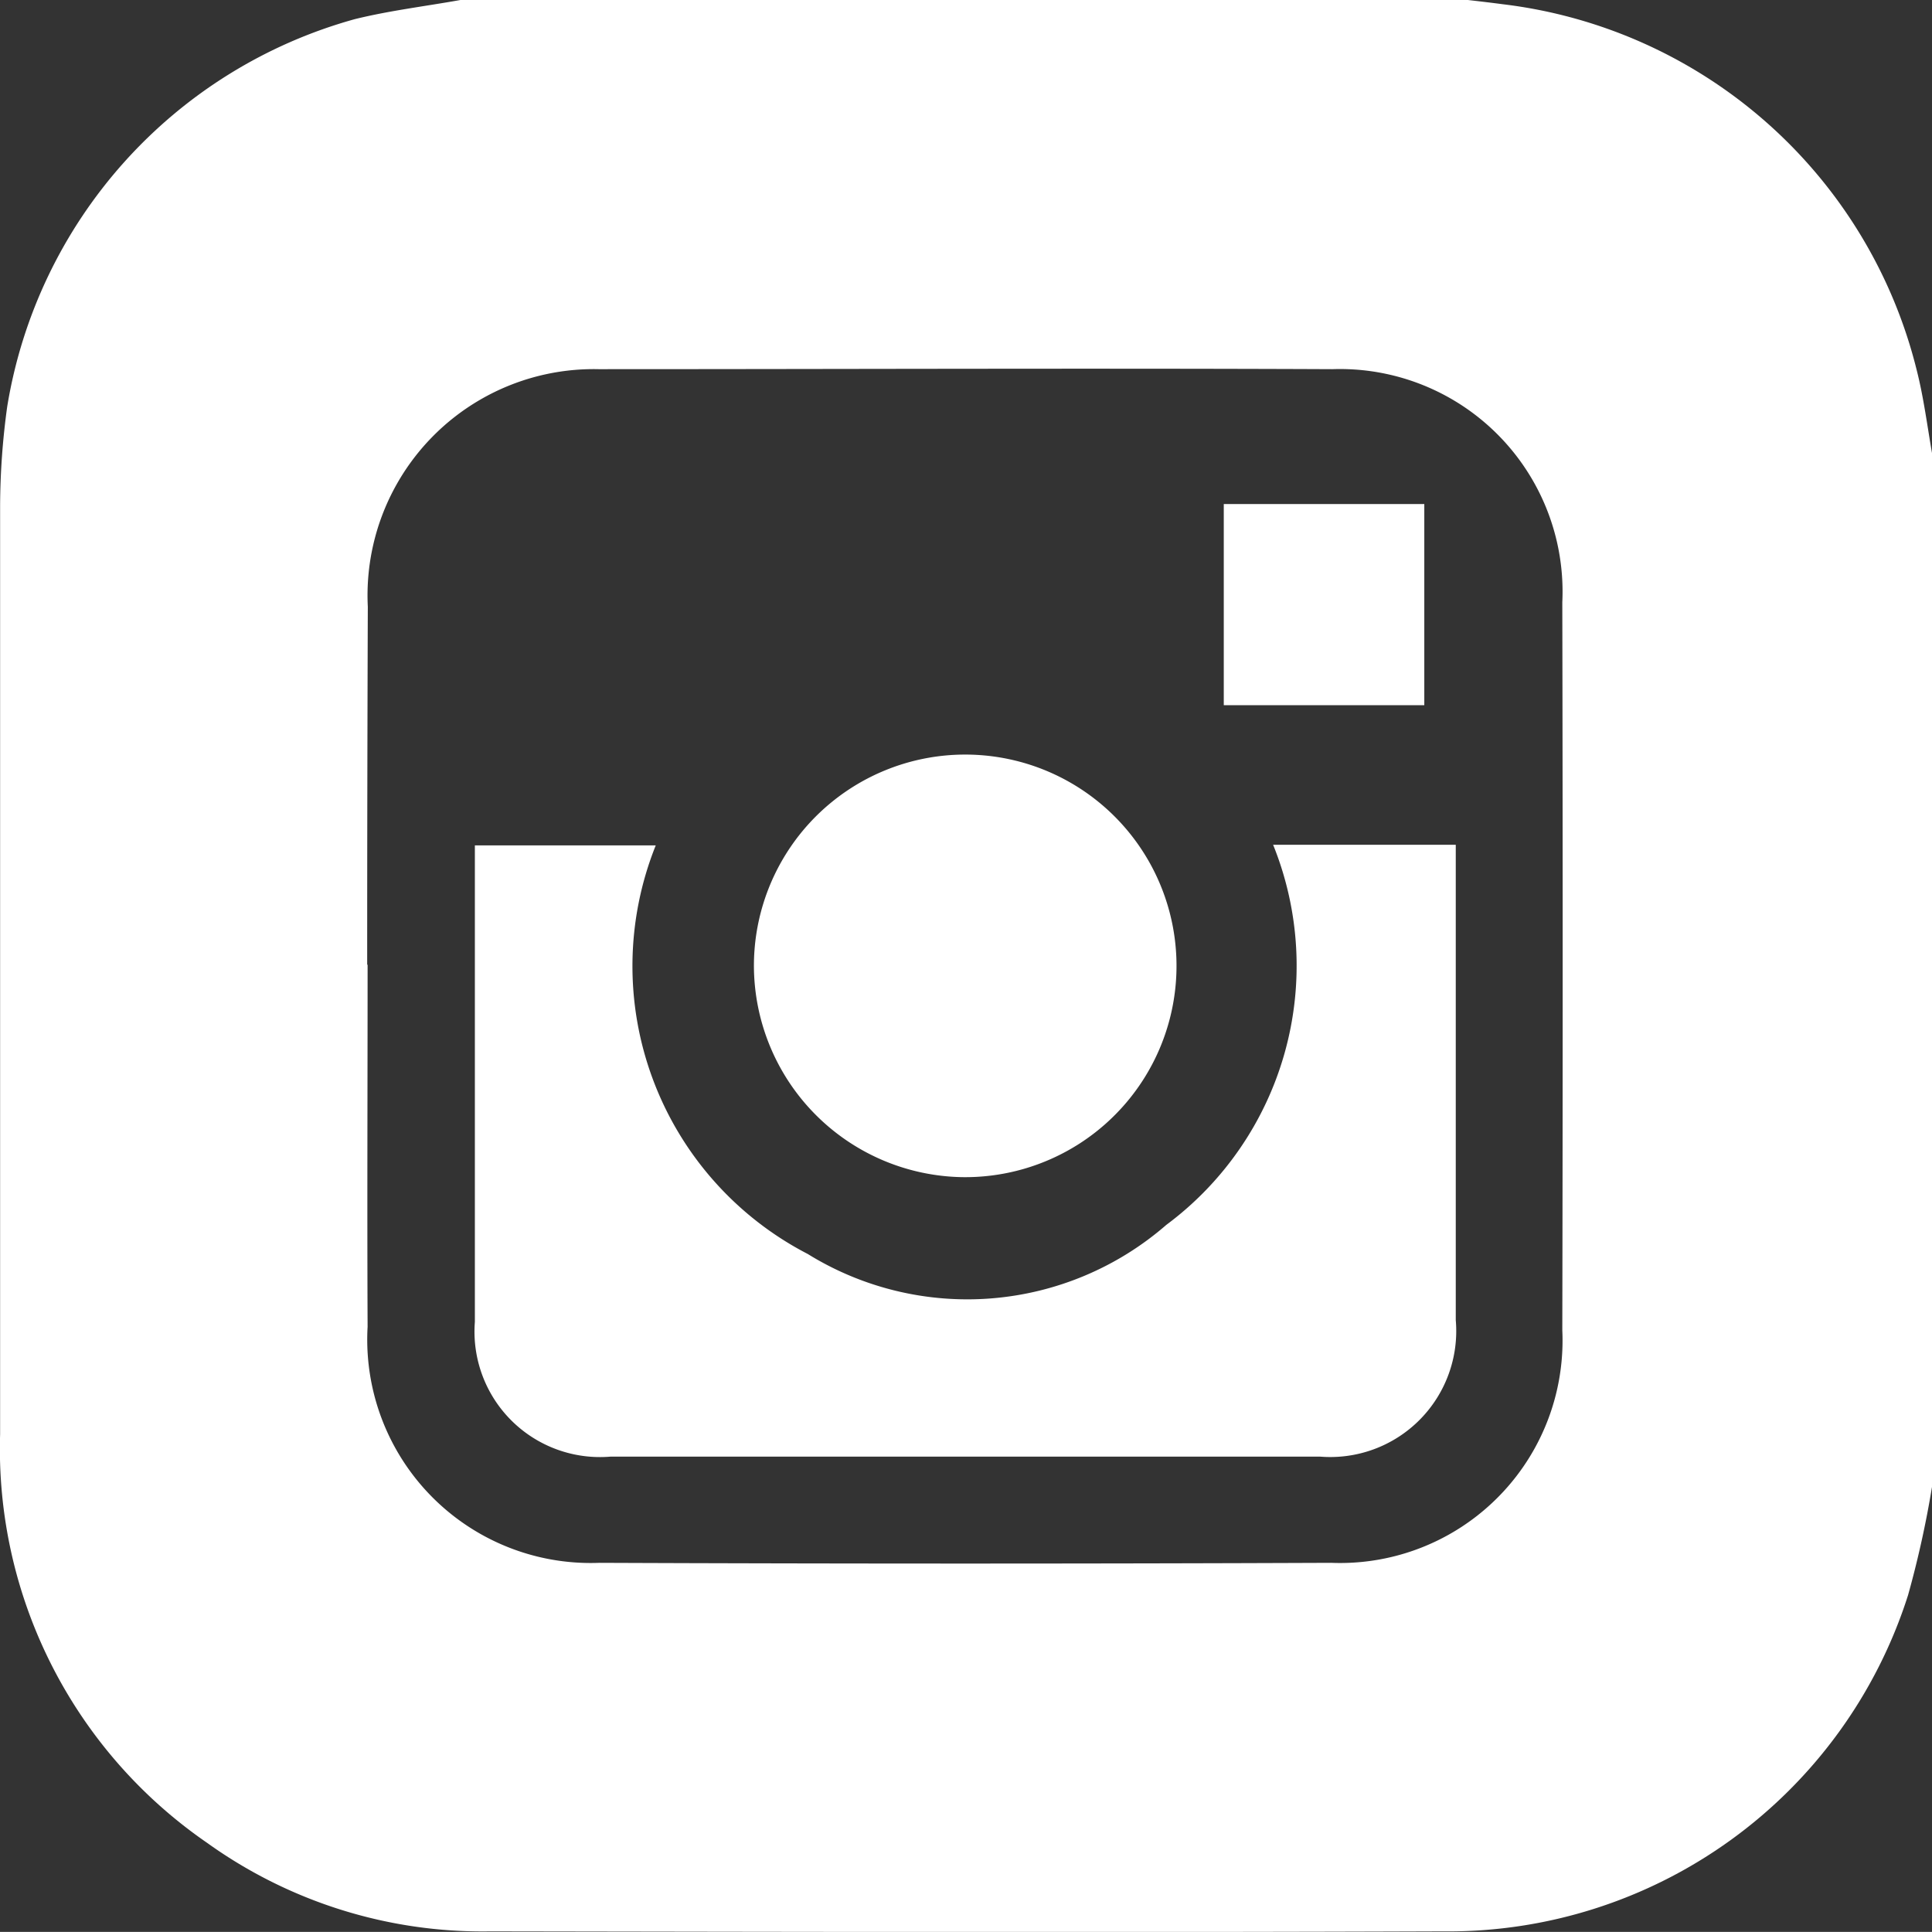 <svg xmlns="http://www.w3.org/2000/svg" width="18.479" height="18.478" viewBox="0 0 18.479 18.478">
  <rect x="0" y="0" width="18.479" height="18.478" fill="#333333" stroke="none"/>
  <g id="Group_224" data-name="Group 224" transform="translate(0)">
    <path id="Path_596" data-name="Path 596" d="M2491.992,3713.479h9.636c.113.013.225.026.338.041a4.65,4.65,0,0,1,3.955,3.5c.066.259.1.528.146.792v9.889a9.645,9.645,0,0,1-.229,1.035,4.616,4.616,0,0,1-4.45,3.216c-3.038.011-6.075.005-9.113,0a4.516,4.516,0,0,1-2.708-.848,4.575,4.575,0,0,1-1.978-3.906q0-4.439,0-8.878a7.1,7.1,0,0,1,.068-.952,4.617,4.617,0,0,1,3.325-3.706C2491.315,3713.58,2491.656,3713.539,2491.992,3713.479Zm-.888,9.227c0,1.155-.005,2.31,0,3.464a2.137,2.137,0,0,0,2.217,2.257q3.5.014,7,0a2.128,2.128,0,0,0,2.21-2.224q.007-3.482,0-6.964a2.129,2.129,0,0,0-2.2-2.229c-2.339-.01-4.678,0-7.018,0a2.164,2.164,0,0,0-2.207,2.272Q2491.1,3720.992,2491.1,3722.706Z" transform="translate(-2487.588 -3713.479)" fill="#fff"/>
    <path id="Path_597" data-name="Path 597" d="M2594.274,3889.564h1.747v.2q0,2.174,0,4.347a1.205,1.205,0,0,1-1.3,1.305h-6.782a1.2,1.2,0,0,1-1.3-1.289q0-2.183,0-4.365v-.192h1.73a3.1,3.1,0,0,0,1.454,3.908,2.9,2.9,0,0,0,3.429-.278A3.088,3.088,0,0,0,2594.274,3889.564Z" transform="translate(-2582.097 -3881.484)" fill="#fff"/>
    <path id="Path_598" data-name="Path 598" d="M2644.8,3872.561a2.021,2.021,0,1,1,1.988,2.027A2.027,2.027,0,0,1,2644.8,3872.561Z" transform="translate(-2637.589 -3863.329)" fill="#fff"/>
    <path id="Path_599" data-name="Path 599" d="M2744.582,3818.55v1.924h-1.918v-1.924Z" transform="translate(-2730.959 -3813.729)" fill="#fff"/>
  </g>
</svg>
